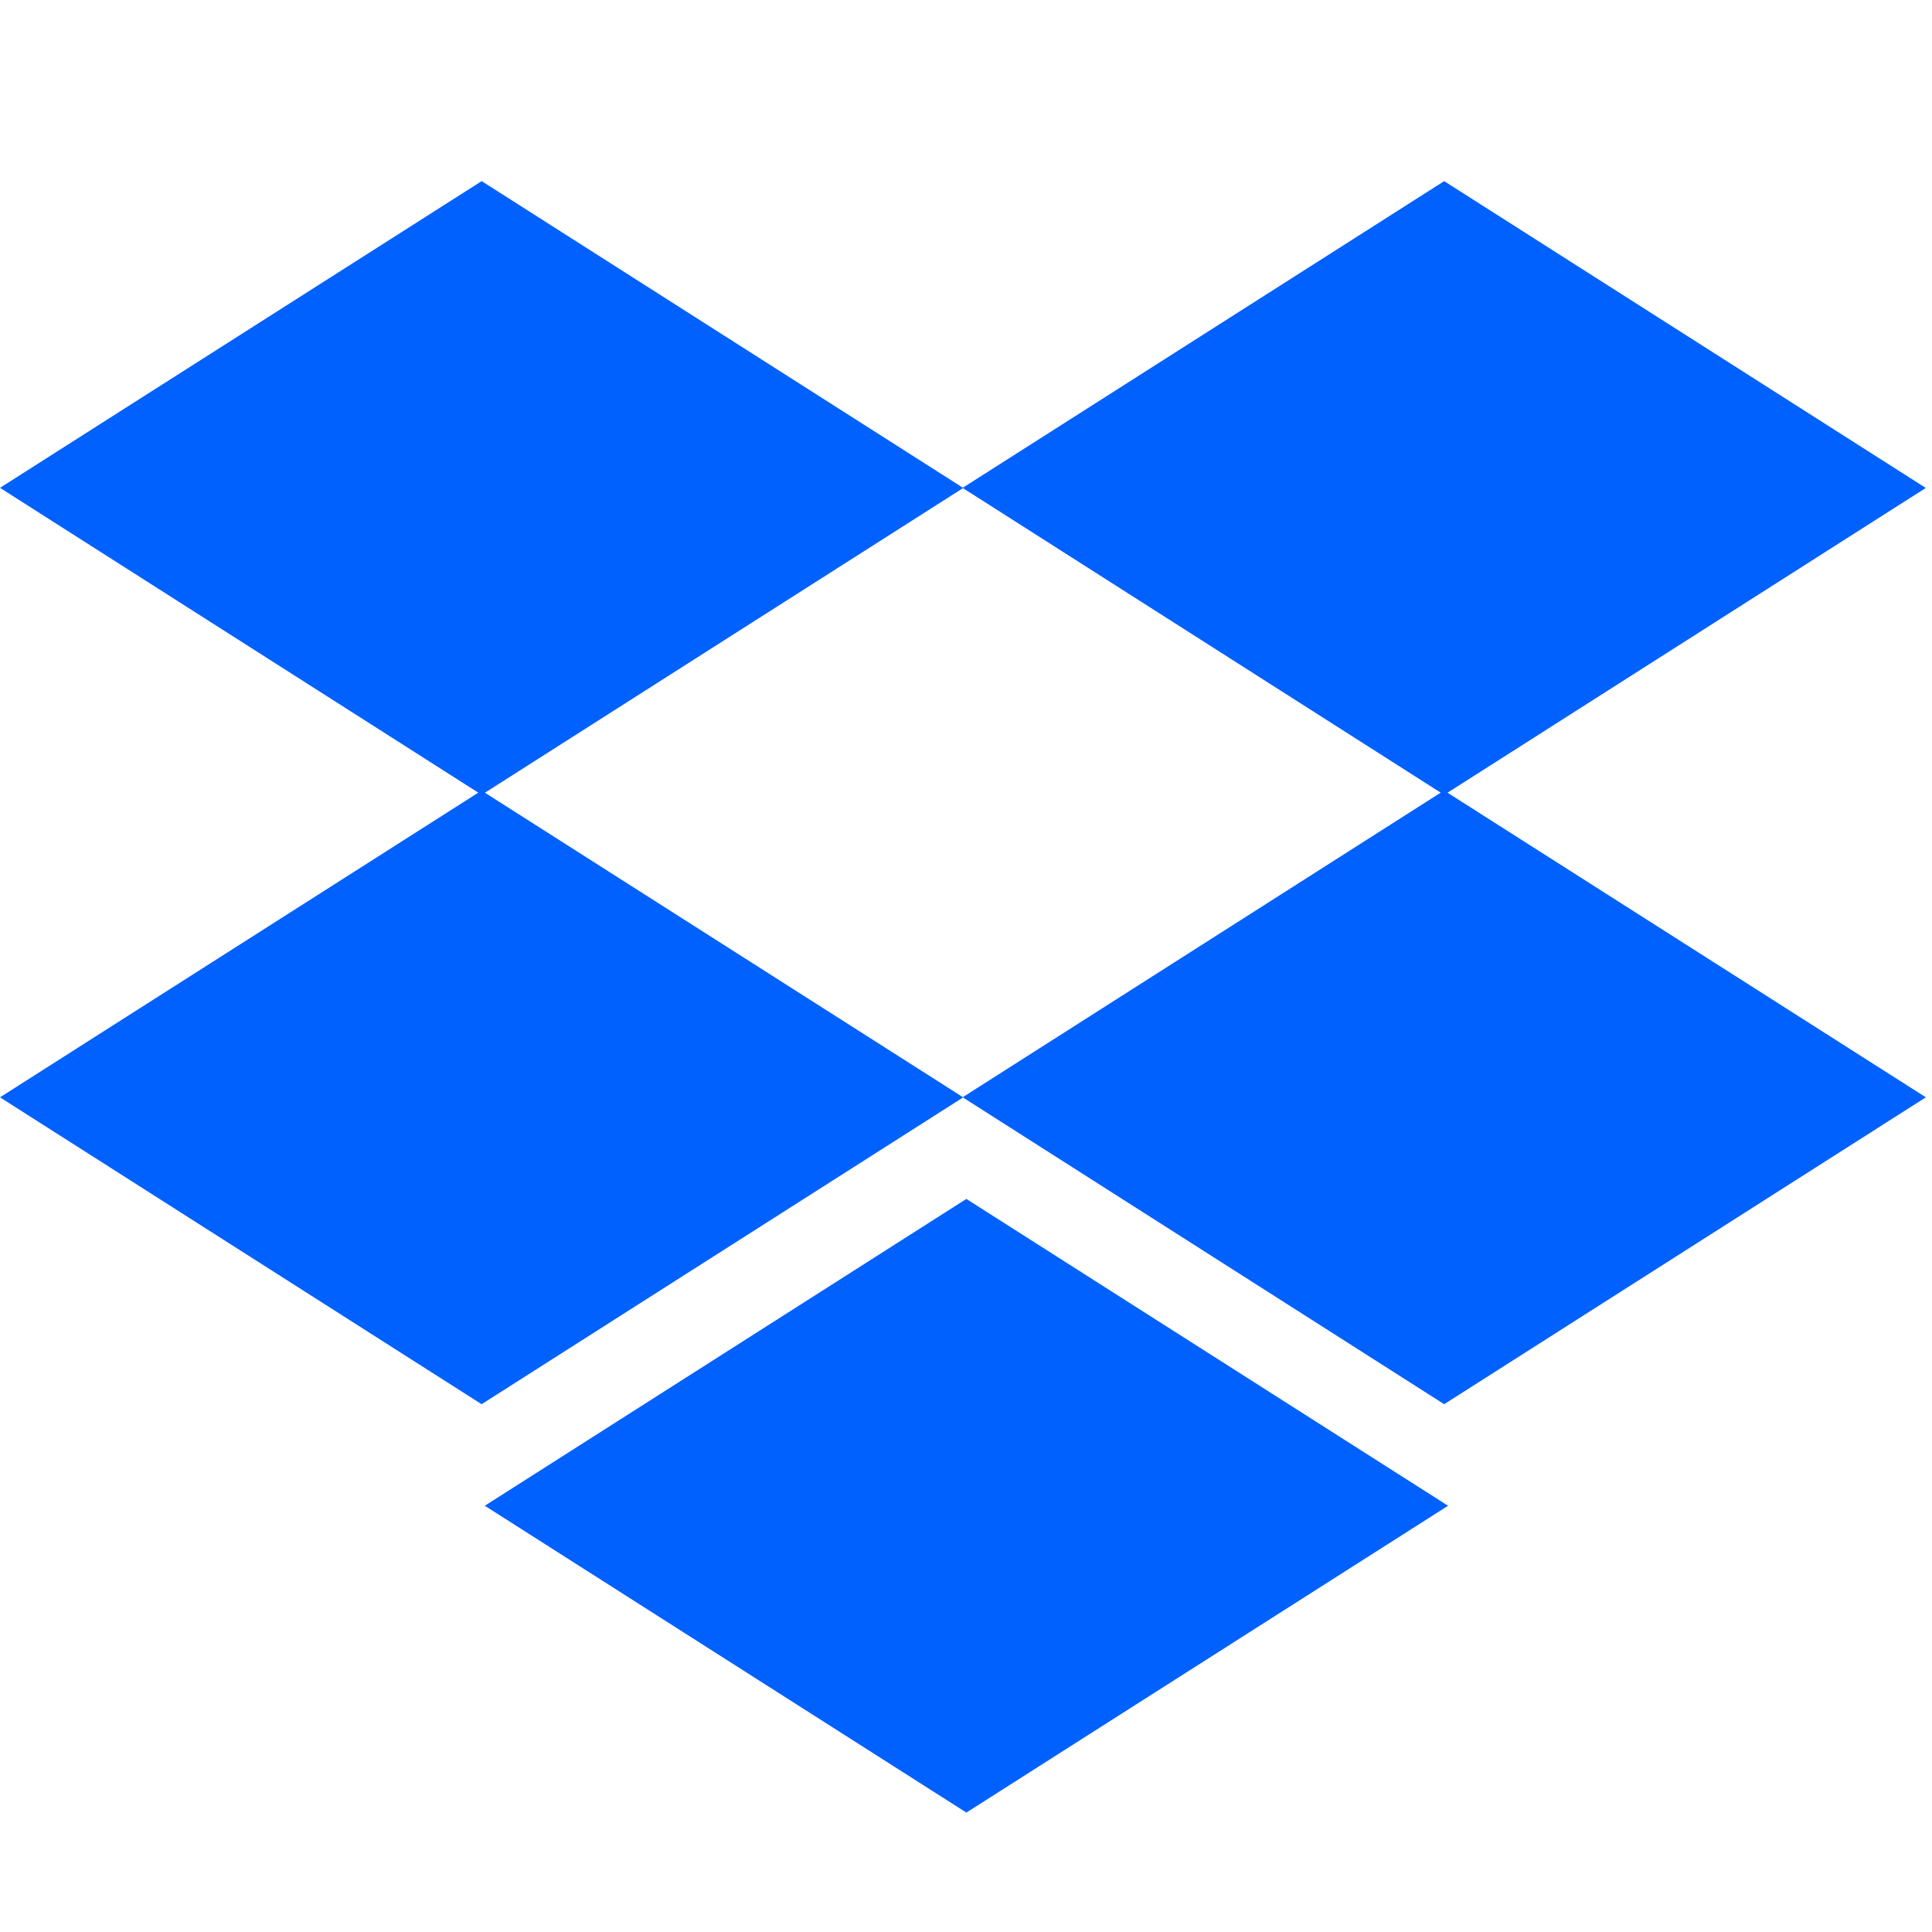 <svg width="32" height="32" viewBox="0 0 32 32" xmlns="http://www.w3.org/2000/svg">
    <path d="M23.976 13.13l7.922 5.045-7.978 5.083-7.97-5.08-7.973 5.08L0 18.175l7.922-5.046L0 8.08 7.978 3l7.97 5.078L23.92 3l7.977 5.082-7.92 5.047zm-.112 0L15.95 8.085 8.032 13.13l7.916 5.042 7.914-5.043zM8.03 24.94l7.976-5.082 7.978 5.082-7.978 5.082L8.03 24.94z" fill="#0061FF" fill-rule="evenodd"/>
</svg>
